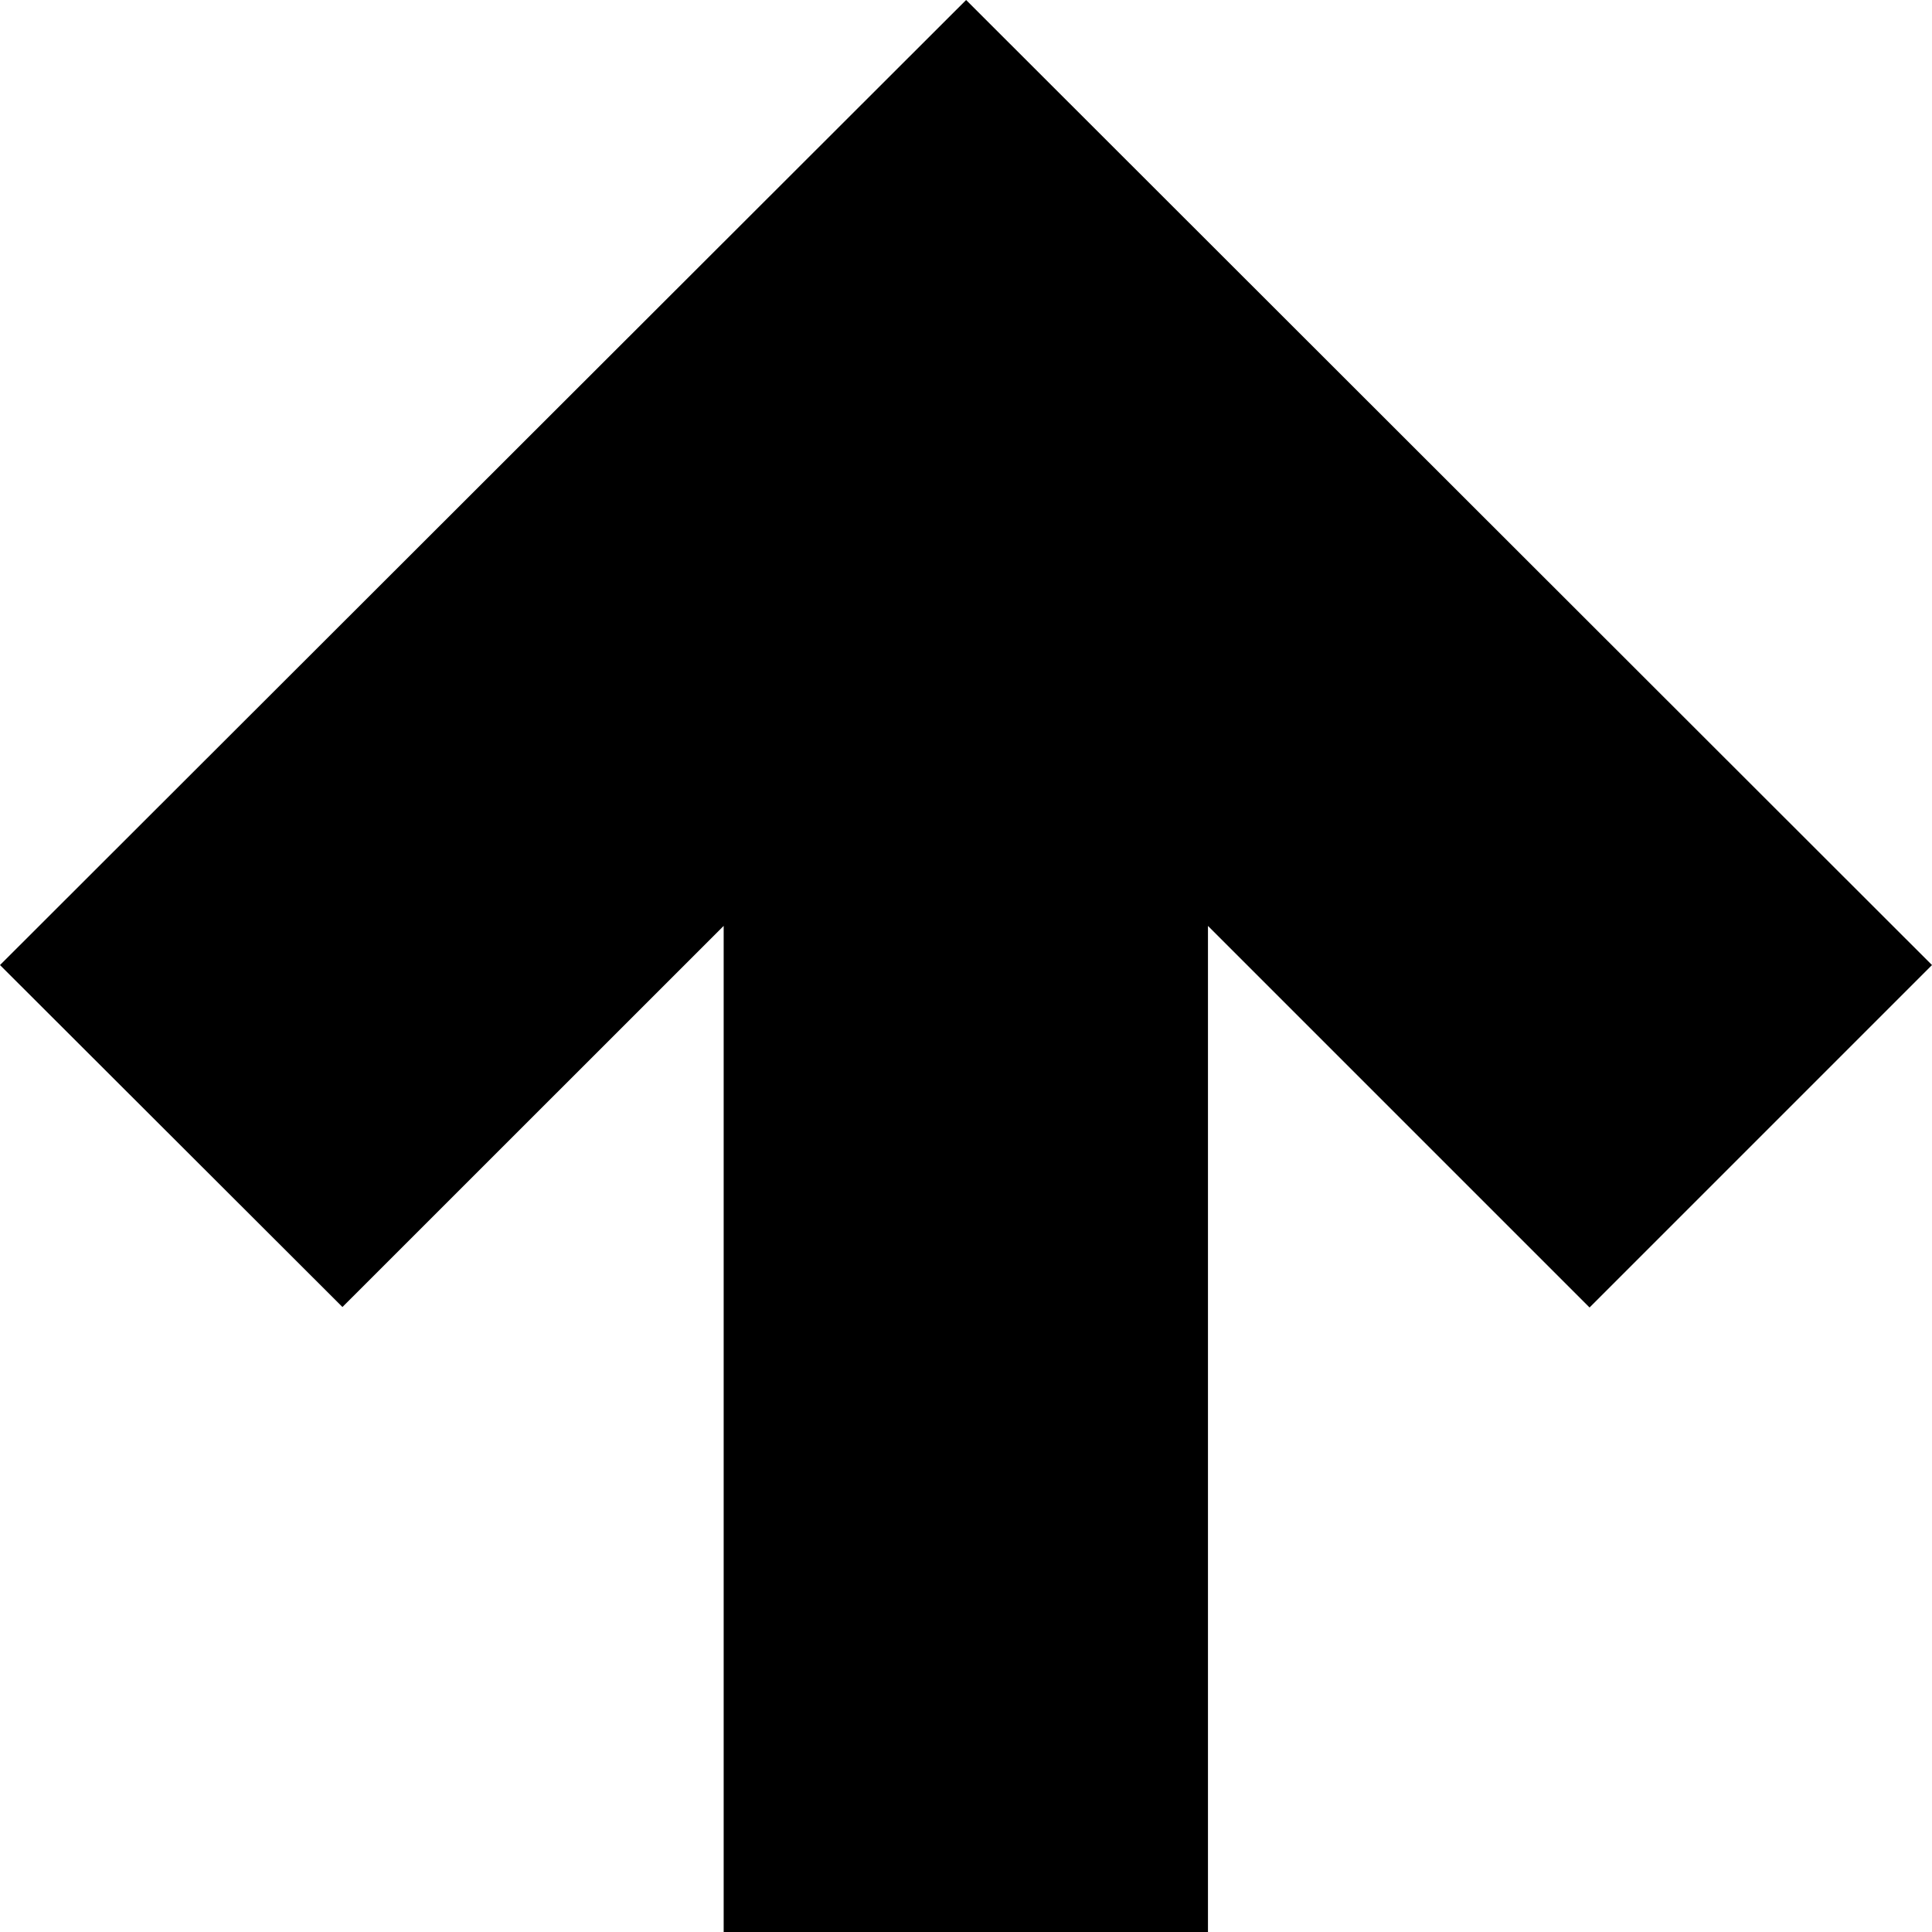 <svg xmlns="http://www.w3.org/2000/svg" xmlns:xlink="http://www.w3.org/1999/xlink" version="1.1" id="Layer_1" x="0px" y="0px" width="100px" height="100px" viewBox="0 0 100 100" style="enable-background:new 0 0 100 100;" xml:space="preserve">
<path d="M0,49.951l17.725,17.7c0,0,9.942-9.937,19.732-19.727V100h25.067V47.925l19.751,19.751L100,49.951  L50.006,0L0,49.951z"/>
</svg>